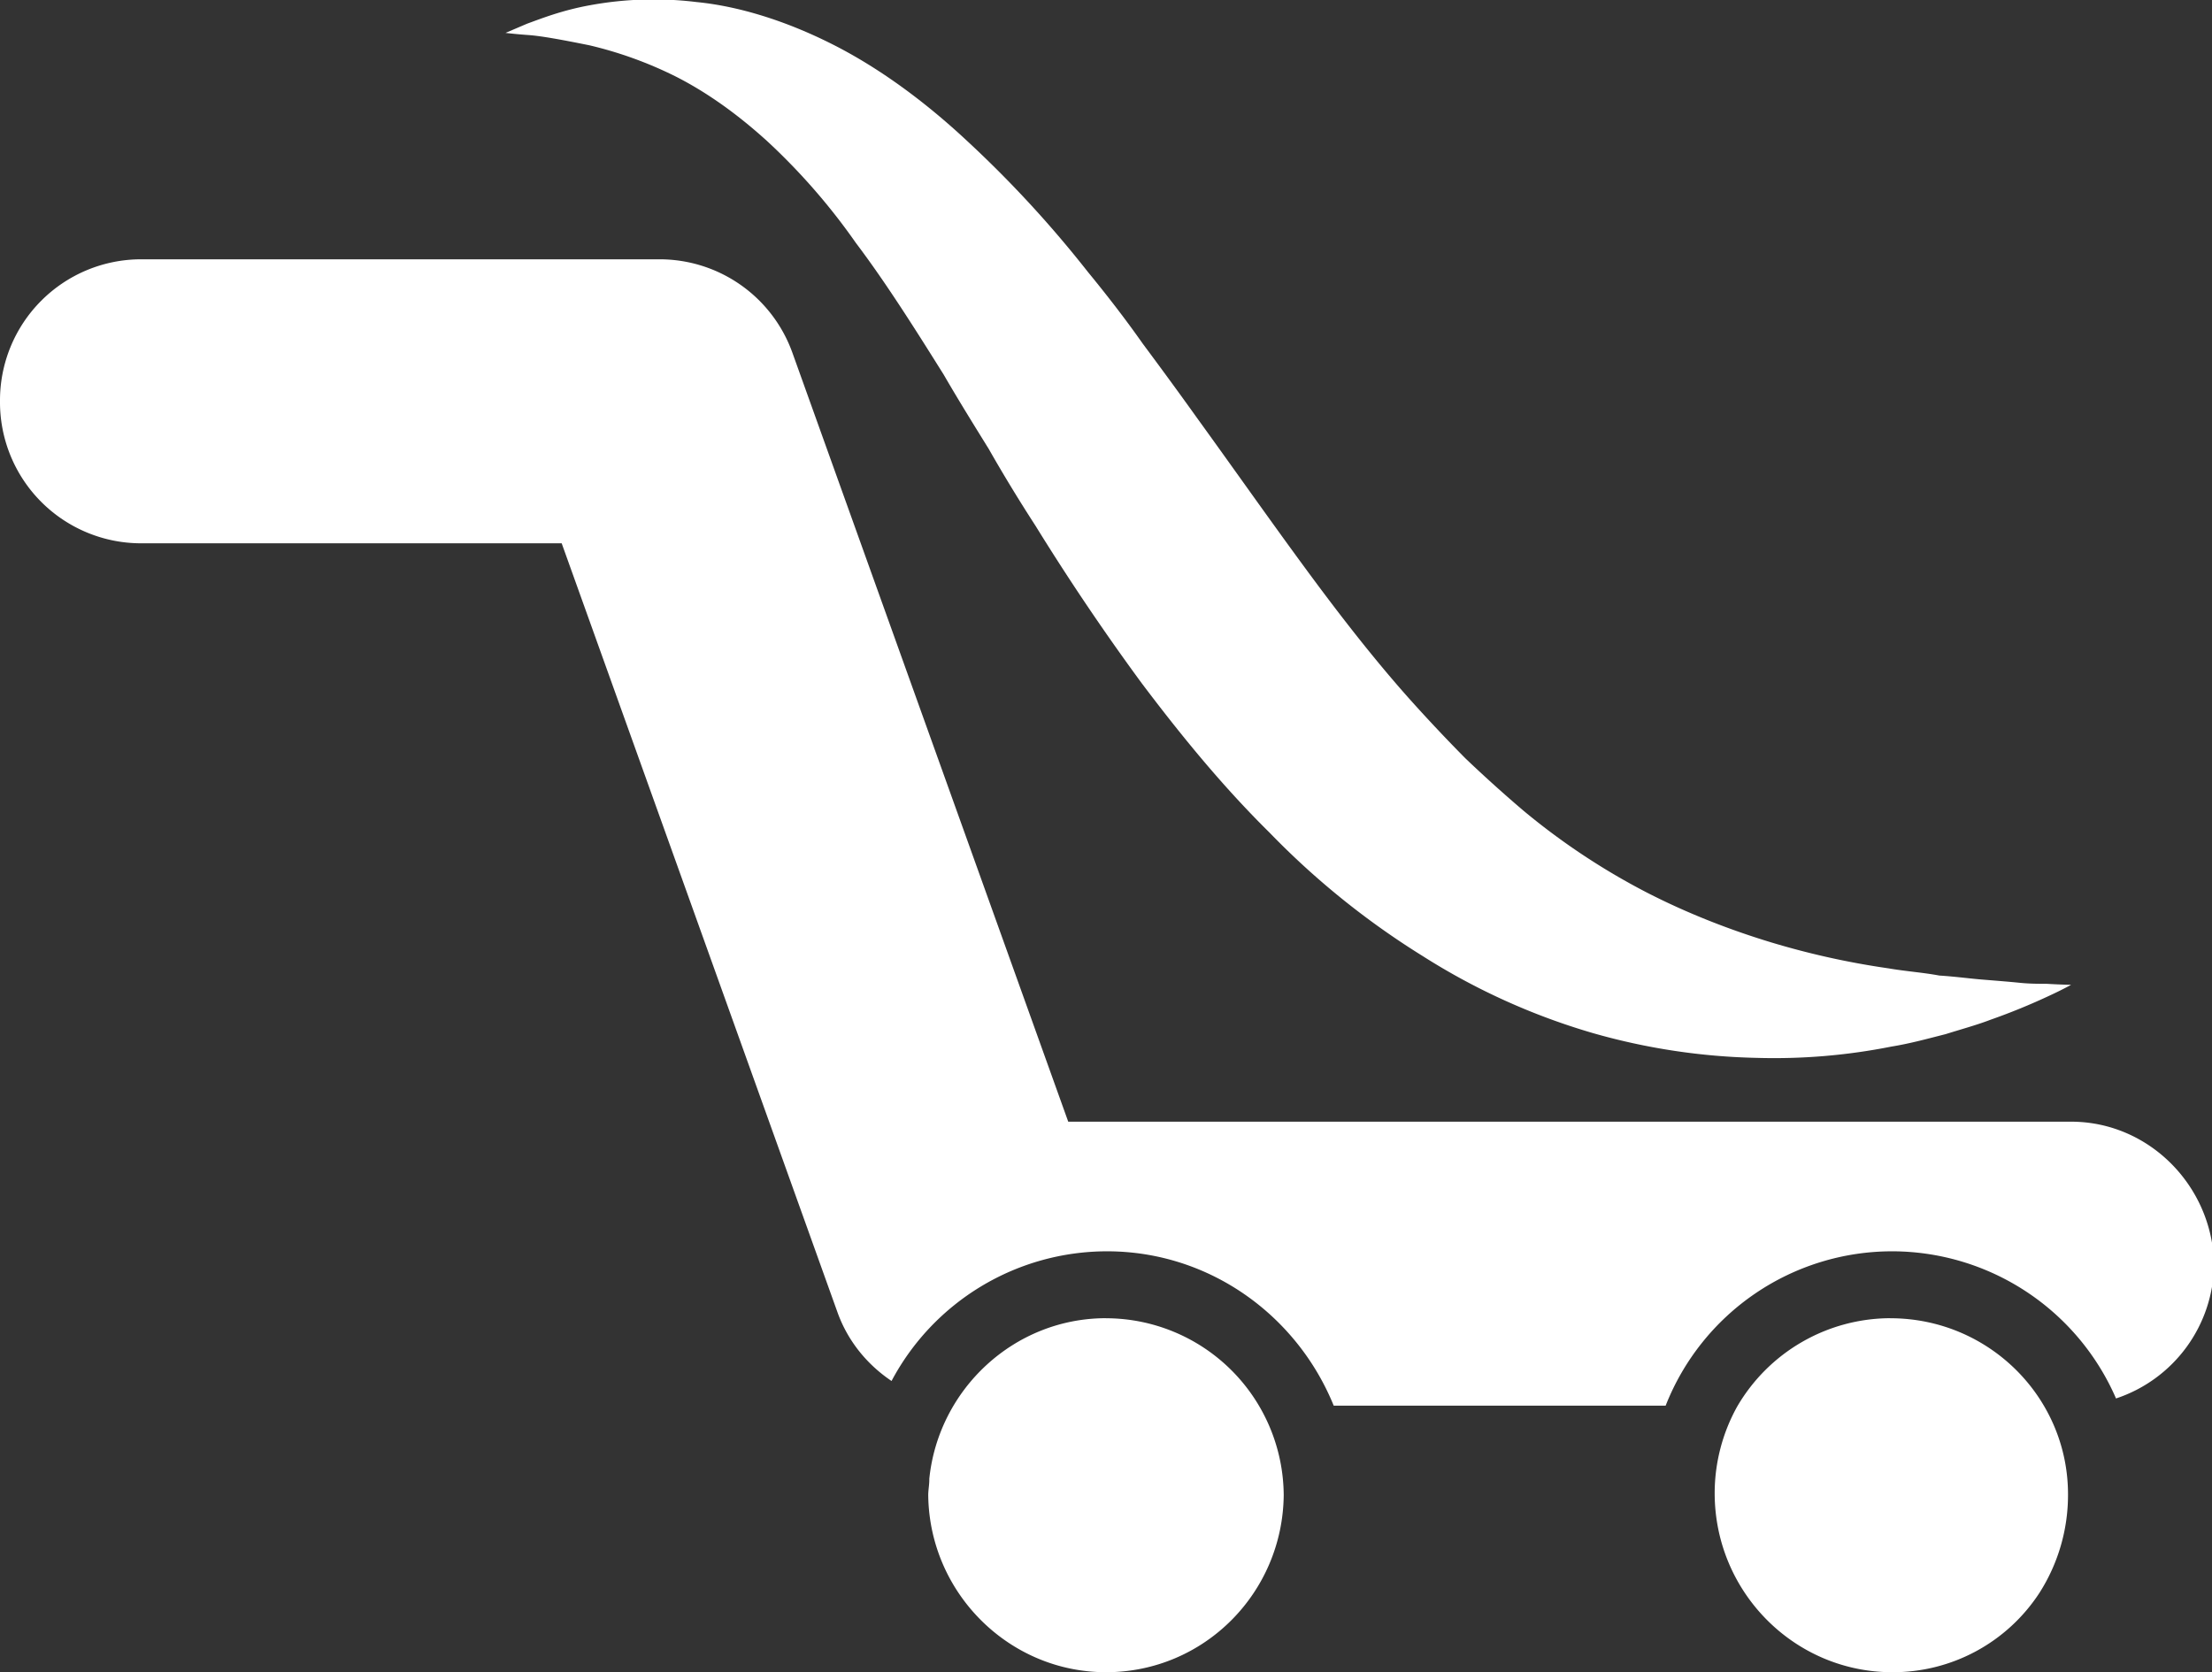 <svg width="41" height="31" fill="none" xmlns="http://www.w3.org/2000/svg"><rect width="100%" height="100%" fill="#333333" stroke="none"/><g clip-path="url(#clip0)" fill="#fff"><path d="M20.5 24.437c-1.704 0-3.105 1.317-3.275 2.976v.02c0 .095-.02.19-.02.285C17.226 29.531 18.702 31 20.5 31c1.818 0 3.275-1.47 3.294-3.282a3.3 3.3 0 00-3.294-3.28zm14.538 0a3.296 3.296 0 00-2.84 1.64 3.31 3.31 0 00-.416 1.603c0 1.832 1.476 3.32 3.293 3.32a3.24 3.24 0 002.726-1.47 3.37 3.37 0 00.53-1.792c.02-1.813-1.457-3.3-3.294-3.3z"/><path d="M20.5 25.048a2.656 2.656 0 00-2.328 1.373 2.675 2.675 0 011.344-.362c1.458 0 2.669 1.202 2.688 2.67 0 .478-.133.916-.36 1.298a2.667 2.667 0 001.344-2.308c-.019-1.47-1.23-2.671-2.688-2.671zm14.538 0c-.947 0-1.837.515-2.31 1.316 0 .02-.019.02-.019.038a2.658 2.658 0 011.325-.362c1.477 0 2.688 1.22 2.688 2.709 0 .439-.113.877-.322 1.278.36-.21.663-.477.909-.82.284-.44.416-.935.416-1.45 0-1.488-1.192-2.71-2.688-2.71z"/><path d="M38.388 20.794H19.8l-5.111-14.25a2.615 2.615 0 00-2.46-1.737H2.611A2.616 2.616 0 000 7.44a2.616 2.616 0 002.612 2.632h7.799l5.11 14.25c.19.535.55.974 1.004 1.279a4.525 4.525 0 013.994-2.404c1.893 0 3.52 1.183 4.202 2.862h6.152a4.512 4.512 0 014.202-2.862 4.53 4.53 0 014.146 2.728 2.651 2.651 0 001.817-2.499c-.038-1.45-1.212-2.632-2.65-2.632z"/><path d="M38.388 18.256s-.132.077-.378.191a11.75 11.75 0 01-1.117.458c-.246.095-.53.172-.833.267-.303.076-.644.172-1.003.23a11.12 11.12 0 01-2.499.209 11.916 11.916 0 01-3.029-.458 12.27 12.27 0 01-3.16-1.43 14.836 14.836 0 01-2.84-2.29c-.87-.858-1.647-1.812-2.366-2.766a43.902 43.902 0 01-1.969-2.919 29.24 29.24 0 01-.87-1.43c-.284-.458-.568-.916-.833-1.374-.55-.878-1.08-1.717-1.628-2.442a11.702 11.702 0 00-1.647-1.889c-.568-.515-1.136-.915-1.704-1.201a7.345 7.345 0 00-1.59-.573c-.473-.095-.87-.171-1.135-.19A8.699 8.699 0 019.37.61l.398-.17c.265-.096.643-.248 1.173-.344A6.518 6.518 0 0112.91.038c.776.076 1.647.343 2.517.782.871.439 1.723 1.068 2.499 1.793a20.952 20.952 0 012.234 2.423c.36.439.7.878 1.022 1.336.34.457.662.896 1.003 1.373.663.916 1.306 1.831 1.95 2.709.643.878 1.306 1.736 1.987 2.5.34.38.7.762 1.041 1.106.36.343.72.667 1.08.973a12.68 12.68 0 002.27 1.507c.777.4 1.572.705 2.329.934a14.79 14.79 0 002.158.477c.34.058.643.077.946.134.303.019.568.057.814.076.246.02.474.038.663.057.189.02.36.02.51.02.304.018.455.018.455.018z"/><path d="M35.53 18.657c-.19-.019-.397-.038-.587-.076a14.06 14.06 0 01-2.252-.496 13.895 13.895 0 01-2.442-.973 15.728 15.728 0 01-2.385-1.583c-.34-.268-.681-.592-1.136-1.012-.36-.362-.72-.744-1.06-1.106l-.019-.02c-.624-.705-1.268-1.525-2.025-2.555-.435-.592-.852-1.183-1.287-1.794-.227-.305-.436-.63-.663-.934-.36-.496-.681-.954-.984-1.355l-.076-.095c-.322-.42-.625-.82-.946-1.221-.758-.935-1.458-1.698-2.177-2.347-.776-.706-1.571-1.278-2.366-1.698-.776-.4-1.571-.648-2.31-.724-.208-.02-.397-.039-.605-.039.189.077.378.153.568.248.624.306 1.249.744 1.855 1.298.056.038.094.095.151.152.303.23.606.477.909.763.7.649 1.42 1.412 2.176 2.347.322.4.625.801.947 1.22l.076.096c.303.4.624.84.984 1.355.227.324.454.63.662.934.436.61.852 1.202 1.288 1.794.757 1.03 1.4 1.83 2.025 2.556l.019.019c.34.362.7.763 1.06 1.106.454.42.795.744 1.136 1.011a14.84 14.84 0 002.385 1.584c.757.4 1.57.725 2.441.973.758.229 1.515.4 2.253.496.19.038.379.057.587.076-.19.038-.379.096-.568.134a13.17 13.17 0 01-1.287.171c.227.02.454.038.681.038h.19c.776 0 1.514-.076 2.195-.21.209-.037.398-.095.587-.133z"/><path d="M38.388 20.986H19.365L14.12 6.335A2 2 0 0012.247 5H2.612A2.015 2.015 0 00.606 7.022c0 .248.038.477.132.706a1.92 1.92 0 011.25-.44h9.616a2 2 0 011.874 1.336l5.205 14.556a4.32 4.32 0 011.78-.382 4.25 4.25 0 012.025.496h10.486A4.54 4.54 0 0135 22.798c.738 0 1.42.172 2.025.496h.7c.852 0 1.59.553 1.874 1.297.455-.362.739-.934.739-1.564a1.95 1.95 0 00-1.95-2.041z"/></g><defs><clipPath id="clip0"><path fill="#fff" d="M0 0h41v31H0z"/></clipPath></defs></svg>